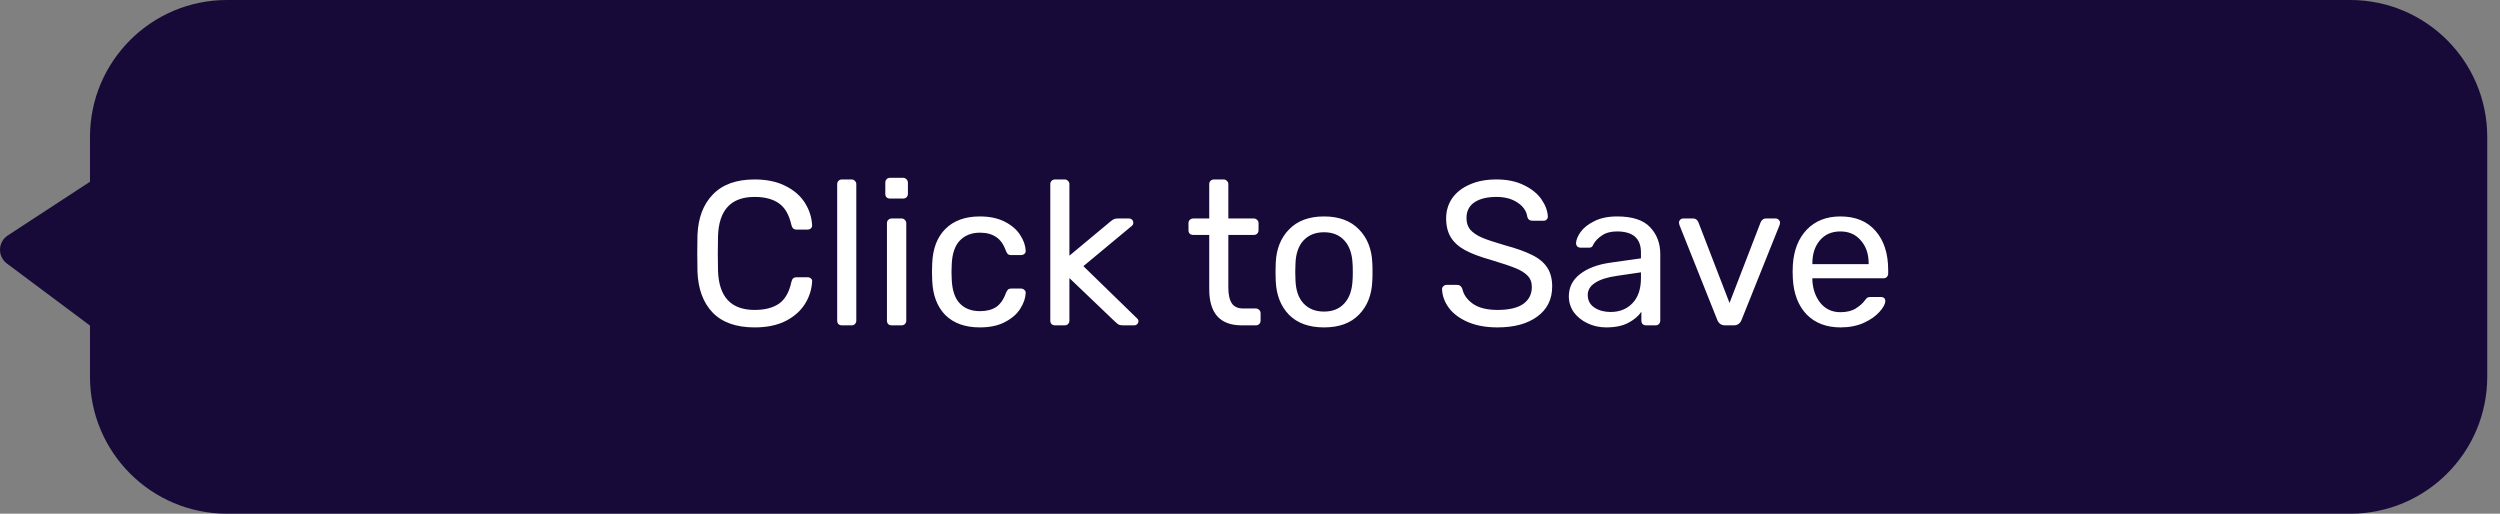<svg width="146" height="30" viewBox="0 0 146 30" fill="none" xmlns="http://www.w3.org/2000/svg">
<rect x="0" y="0" width="146" height="30" fill="#808080" stroke="none"/>
<path fill-rule="evenodd" clip-rule="evenodd" d="M13.255 0C8.837 0 5.255 3.582 5.255 8V10.614L0.453 13.751C-0.129 14.131 -0.155 14.974 0.402 15.389L5.255 19.013V22C5.255 26.418 8.837 30 13.255 30H137.255C141.673 30 145.255 26.418 145.255 22V8C145.255 3.582 141.673 0 137.255 0H13.255Z" fill="#170A38"/>
<path d="M44.068 19.12C42.996 19.12 42.18 18.832 41.62 18.256C41.068 17.68 40.772 16.884 40.732 15.868C40.724 15.652 40.72 15.3 40.72 14.812C40.72 14.316 40.724 13.956 40.732 13.732C40.772 12.724 41.072 11.932 41.632 11.356C42.192 10.772 43.004 10.48 44.068 10.48C44.78 10.48 45.384 10.608 45.88 10.864C46.376 11.112 46.752 11.44 47.008 11.848C47.264 12.256 47.404 12.692 47.428 13.156V13.18C47.428 13.244 47.4 13.3 47.344 13.348C47.296 13.388 47.24 13.408 47.176 13.408H46.516C46.356 13.408 46.256 13.316 46.216 13.132C46.08 12.532 45.836 12.112 45.484 11.872C45.132 11.624 44.66 11.5 44.068 11.5C42.692 11.5 41.98 12.264 41.932 13.792C41.924 14.008 41.92 14.34 41.92 14.788C41.92 15.236 41.924 15.576 41.932 15.808C41.98 17.336 42.692 18.1 44.068 18.1C44.66 18.1 45.132 17.98 45.484 17.74C45.844 17.492 46.088 17.068 46.216 16.468C46.24 16.364 46.276 16.292 46.324 16.252C46.372 16.212 46.436 16.192 46.516 16.192H47.176C47.248 16.192 47.308 16.216 47.356 16.264C47.412 16.304 47.436 16.36 47.428 16.432C47.404 16.904 47.264 17.344 47.008 17.752C46.752 18.16 46.376 18.492 45.88 18.748C45.384 18.996 44.78 19.12 44.068 19.12ZM49.168 19C49.088 19 49.02 18.976 48.964 18.928C48.916 18.872 48.892 18.804 48.892 18.724V10.756C48.892 10.676 48.916 10.612 48.964 10.564C49.02 10.508 49.088 10.48 49.168 10.48H49.732C49.812 10.48 49.876 10.508 49.924 10.564C49.98 10.612 50.008 10.676 50.008 10.756V18.724C50.008 18.804 49.98 18.872 49.924 18.928C49.876 18.976 49.812 19 49.732 19H49.168ZM51.978 11.596C51.898 11.596 51.83 11.572 51.774 11.524C51.726 11.468 51.702 11.4 51.702 11.32V10.672C51.702 10.592 51.726 10.524 51.774 10.468C51.83 10.412 51.898 10.384 51.978 10.384H52.734C52.814 10.384 52.882 10.412 52.938 10.468C52.994 10.524 53.022 10.592 53.022 10.672V11.32C53.022 11.4 52.994 11.468 52.938 11.524C52.882 11.572 52.814 11.596 52.734 11.596H51.978ZM52.074 19C51.994 19 51.926 18.976 51.87 18.928C51.822 18.872 51.798 18.804 51.798 18.724V13.036C51.798 12.956 51.822 12.892 51.87 12.844C51.926 12.788 51.994 12.76 52.074 12.76H52.65C52.73 12.76 52.794 12.788 52.842 12.844C52.898 12.892 52.926 12.956 52.926 13.036V18.724C52.926 18.804 52.898 18.872 52.842 18.928C52.794 18.976 52.73 19 52.65 19H52.074ZM57.224 19.12C56.368 19.12 55.696 18.88 55.208 18.4C54.728 17.912 54.472 17.232 54.44 16.36L54.428 15.88L54.44 15.4C54.472 14.528 54.728 13.852 55.208 13.372C55.696 12.884 56.368 12.64 57.224 12.64C57.8 12.64 58.288 12.744 58.688 12.952C59.088 13.16 59.384 13.416 59.576 13.72C59.776 14.024 59.884 14.328 59.9 14.632C59.908 14.712 59.884 14.776 59.828 14.824C59.772 14.872 59.704 14.896 59.624 14.896H59.048C58.968 14.896 58.908 14.88 58.868 14.848C58.828 14.816 58.788 14.752 58.748 14.656C58.612 14.272 58.42 14 58.172 13.84C57.924 13.672 57.612 13.588 57.236 13.588C56.74 13.588 56.344 13.744 56.048 14.056C55.76 14.36 55.604 14.828 55.58 15.46L55.568 15.892L55.58 16.3C55.604 16.94 55.76 17.412 56.048 17.716C56.336 18.02 56.732 18.172 57.236 18.172C57.612 18.172 57.924 18.092 58.172 17.932C58.42 17.764 58.612 17.488 58.748 17.104C58.788 17.008 58.828 16.944 58.868 16.912C58.908 16.872 58.968 16.852 59.048 16.852H59.624C59.704 16.852 59.772 16.88 59.828 16.936C59.884 16.984 59.908 17.048 59.9 17.128C59.884 17.424 59.776 17.728 59.576 18.04C59.384 18.344 59.088 18.6 58.688 18.808C58.296 19.016 57.808 19.12 57.224 19.12ZM61.614 19C61.533 19 61.465 18.976 61.41 18.928C61.361 18.872 61.337 18.804 61.337 18.724V10.756C61.337 10.676 61.361 10.612 61.41 10.564C61.465 10.508 61.533 10.48 61.614 10.48H62.178C62.258 10.48 62.322 10.508 62.37 10.564C62.425 10.612 62.453 10.676 62.453 10.756V14.932L64.817 12.964C64.841 12.948 64.882 12.916 64.938 12.868C64.993 12.828 65.046 12.8 65.094 12.784C65.15 12.768 65.218 12.76 65.297 12.76H65.933C66.005 12.76 66.066 12.784 66.114 12.832C66.162 12.88 66.186 12.94 66.186 13.012C66.186 13.1 66.138 13.176 66.041 13.24L63.27 15.544L66.341 18.532C66.438 18.612 66.486 18.684 66.486 18.748C66.486 18.82 66.462 18.88 66.413 18.928C66.365 18.976 66.305 19 66.234 19H65.609C65.49 19 65.401 18.988 65.346 18.964C65.297 18.94 65.225 18.884 65.129 18.796L62.453 16.24V18.724C62.453 18.804 62.425 18.872 62.37 18.928C62.322 18.976 62.258 19 62.178 19H61.614ZM72.515 19C71.251 19 70.619 18.296 70.619 16.888V13.72H69.683C69.603 13.72 69.535 13.696 69.479 13.648C69.431 13.592 69.407 13.524 69.407 13.444V13.036C69.407 12.956 69.431 12.892 69.479 12.844C69.535 12.788 69.603 12.76 69.683 12.76H70.619V10.756C70.619 10.676 70.643 10.612 70.691 10.564C70.747 10.508 70.815 10.48 70.895 10.48H71.459C71.539 10.48 71.603 10.508 71.651 10.564C71.707 10.612 71.735 10.676 71.735 10.756V12.76H73.223C73.303 12.76 73.367 12.788 73.415 12.844C73.471 12.892 73.499 12.956 73.499 13.036V13.444C73.499 13.524 73.471 13.592 73.415 13.648C73.367 13.696 73.303 13.72 73.223 13.72H71.735V16.804C71.735 17.204 71.803 17.508 71.939 17.716C72.075 17.916 72.299 18.016 72.611 18.016H73.343C73.423 18.016 73.487 18.044 73.535 18.1C73.591 18.148 73.619 18.212 73.619 18.292V18.724C73.619 18.804 73.591 18.872 73.535 18.928C73.487 18.976 73.423 19 73.343 19H72.515ZM77.323 19.12C76.443 19.12 75.759 18.872 75.271 18.376C74.791 17.88 74.535 17.22 74.503 16.396L74.491 15.88L74.503 15.364C74.535 14.548 74.795 13.892 75.283 13.396C75.771 12.892 76.451 12.64 77.323 12.64C78.195 12.64 78.875 12.892 79.363 13.396C79.851 13.892 80.111 14.548 80.143 15.364C80.151 15.452 80.155 15.624 80.155 15.88C80.155 16.136 80.151 16.308 80.143 16.396C80.111 17.22 79.851 17.88 79.363 18.376C78.883 18.872 78.203 19.12 77.323 19.12ZM77.323 18.196C77.827 18.196 78.223 18.036 78.511 17.716C78.807 17.396 78.967 16.936 78.991 16.336C78.999 16.256 79.003 16.104 79.003 15.88C79.003 15.656 78.999 15.504 78.991 15.424C78.967 14.824 78.807 14.364 78.511 14.044C78.223 13.724 77.827 13.564 77.323 13.564C76.819 13.564 76.419 13.724 76.123 14.044C75.827 14.364 75.671 14.824 75.655 15.424L75.643 15.88L75.655 16.336C75.671 16.936 75.827 17.396 76.123 17.716C76.419 18.036 76.819 18.196 77.323 18.196ZM87.455 19.12C86.791 19.12 86.215 19.016 85.727 18.808C85.247 18.6 84.879 18.328 84.623 17.992C84.367 17.648 84.231 17.28 84.215 16.888C84.215 16.824 84.239 16.768 84.287 16.72C84.343 16.664 84.407 16.636 84.479 16.636H85.091C85.243 16.636 85.347 16.716 85.403 16.876C85.475 17.212 85.679 17.5 86.015 17.74C86.359 17.98 86.839 18.1 87.455 18.1C88.119 18.1 88.619 17.984 88.955 17.752C89.291 17.512 89.459 17.18 89.459 16.756C89.459 16.484 89.375 16.264 89.207 16.096C89.047 15.928 88.807 15.78 88.487 15.652C88.167 15.524 87.687 15.364 87.047 15.172C86.423 14.996 85.927 14.808 85.559 14.608C85.191 14.408 84.915 14.16 84.731 13.864C84.547 13.568 84.455 13.196 84.455 12.748C84.455 12.316 84.571 11.928 84.803 11.584C85.043 11.24 85.383 10.972 85.823 10.78C86.263 10.58 86.787 10.48 87.395 10.48C88.019 10.48 88.555 10.592 89.003 10.816C89.451 11.032 89.791 11.308 90.023 11.644C90.255 11.98 90.379 12.316 90.395 12.652C90.395 12.716 90.371 12.772 90.323 12.82C90.283 12.868 90.223 12.892 90.143 12.892H89.507C89.339 12.892 89.235 12.816 89.195 12.664C89.147 12.328 88.959 12.052 88.631 11.836C88.303 11.612 87.891 11.5 87.395 11.5C86.851 11.5 86.423 11.604 86.111 11.812C85.799 12.02 85.643 12.328 85.643 12.736C85.643 13.008 85.715 13.232 85.859 13.408C86.011 13.584 86.239 13.74 86.543 13.876C86.847 14.004 87.291 14.152 87.875 14.32C88.555 14.504 89.091 14.696 89.483 14.896C89.875 15.088 90.167 15.332 90.359 15.628C90.551 15.916 90.647 16.284 90.647 16.732C90.647 17.476 90.359 18.06 89.783 18.484C89.207 18.908 88.431 19.12 87.455 19.12ZM93.804 19.12C93.412 19.12 93.048 19.04 92.712 18.88C92.376 18.72 92.108 18.504 91.908 18.232C91.716 17.952 91.62 17.644 91.62 17.308C91.62 16.78 91.836 16.348 92.268 16.012C92.708 15.668 93.3 15.444 94.044 15.34L95.832 15.088V14.74C95.832 13.924 95.364 13.516 94.428 13.516C94.076 13.516 93.788 13.592 93.564 13.744C93.34 13.888 93.172 14.06 93.06 14.26C93.036 14.332 93.004 14.384 92.964 14.416C92.932 14.448 92.884 14.464 92.82 14.464H92.304C92.232 14.464 92.168 14.44 92.112 14.392C92.064 14.336 92.04 14.272 92.04 14.2C92.048 14.008 92.136 13.792 92.304 13.552C92.48 13.304 92.748 13.092 93.108 12.916C93.468 12.732 93.912 12.64 94.44 12.64C95.336 12.64 95.98 12.852 96.372 13.276C96.764 13.692 96.96 14.212 96.96 14.836V18.724C96.96 18.804 96.932 18.872 96.876 18.928C96.828 18.976 96.764 19 96.684 19H96.132C96.052 19 95.984 18.976 95.928 18.928C95.88 18.872 95.856 18.804 95.856 18.724V18.208C95.68 18.464 95.424 18.68 95.088 18.856C94.752 19.032 94.324 19.12 93.804 19.12ZM94.056 18.22C94.576 18.22 95 18.052 95.328 17.716C95.664 17.372 95.832 16.88 95.832 16.24V15.904L94.44 16.108C93.872 16.188 93.444 16.324 93.156 16.516C92.868 16.7 92.724 16.936 92.724 17.224C92.724 17.544 92.856 17.792 93.12 17.968C93.384 18.136 93.696 18.22 94.056 18.22ZM100.74 19C100.532 19 100.384 18.9 100.296 18.7L98.076 13.132L98.052 13.012C98.052 12.94 98.076 12.88 98.124 12.832C98.172 12.784 98.232 12.76 98.304 12.76H98.88C99.016 12.76 99.116 12.828 99.18 12.964L101.004 17.692L102.828 12.964C102.9 12.828 102.996 12.76 103.116 12.76H103.704C103.768 12.76 103.824 12.784 103.872 12.832C103.928 12.88 103.956 12.94 103.956 13.012L103.932 13.132L101.7 18.7C101.612 18.9 101.464 19 101.256 19H100.74ZM107.486 19.12C106.662 19.12 106.002 18.868 105.506 18.364C105.018 17.852 104.75 17.156 104.702 16.276L104.69 15.868L104.702 15.472C104.758 14.608 105.03 13.92 105.518 13.408C106.014 12.896 106.666 12.64 107.474 12.64C108.362 12.64 109.05 12.924 109.538 13.492C110.026 14.052 110.27 14.812 110.27 15.772V15.976C110.27 16.056 110.242 16.124 110.186 16.18C110.138 16.228 110.074 16.252 109.994 16.252H105.842V16.36C105.866 16.88 106.022 17.324 106.31 17.692C106.606 18.052 106.994 18.232 107.474 18.232C107.842 18.232 108.142 18.16 108.374 18.016C108.614 17.864 108.79 17.708 108.902 17.548C108.974 17.452 109.026 17.396 109.058 17.38C109.098 17.356 109.166 17.344 109.262 17.344H109.85C109.922 17.344 109.982 17.364 110.03 17.404C110.078 17.444 110.102 17.5 110.102 17.572C110.102 17.748 109.99 17.96 109.766 18.208C109.55 18.456 109.242 18.672 108.842 18.856C108.45 19.032 107.998 19.12 107.486 19.12ZM109.13 15.424V15.388C109.13 14.836 108.978 14.388 108.674 14.044C108.378 13.692 107.978 13.516 107.474 13.516C106.97 13.516 106.57 13.692 106.274 14.044C105.986 14.388 105.842 14.836 105.842 15.388V15.424H109.13Z" fill="white"/>
</svg>
